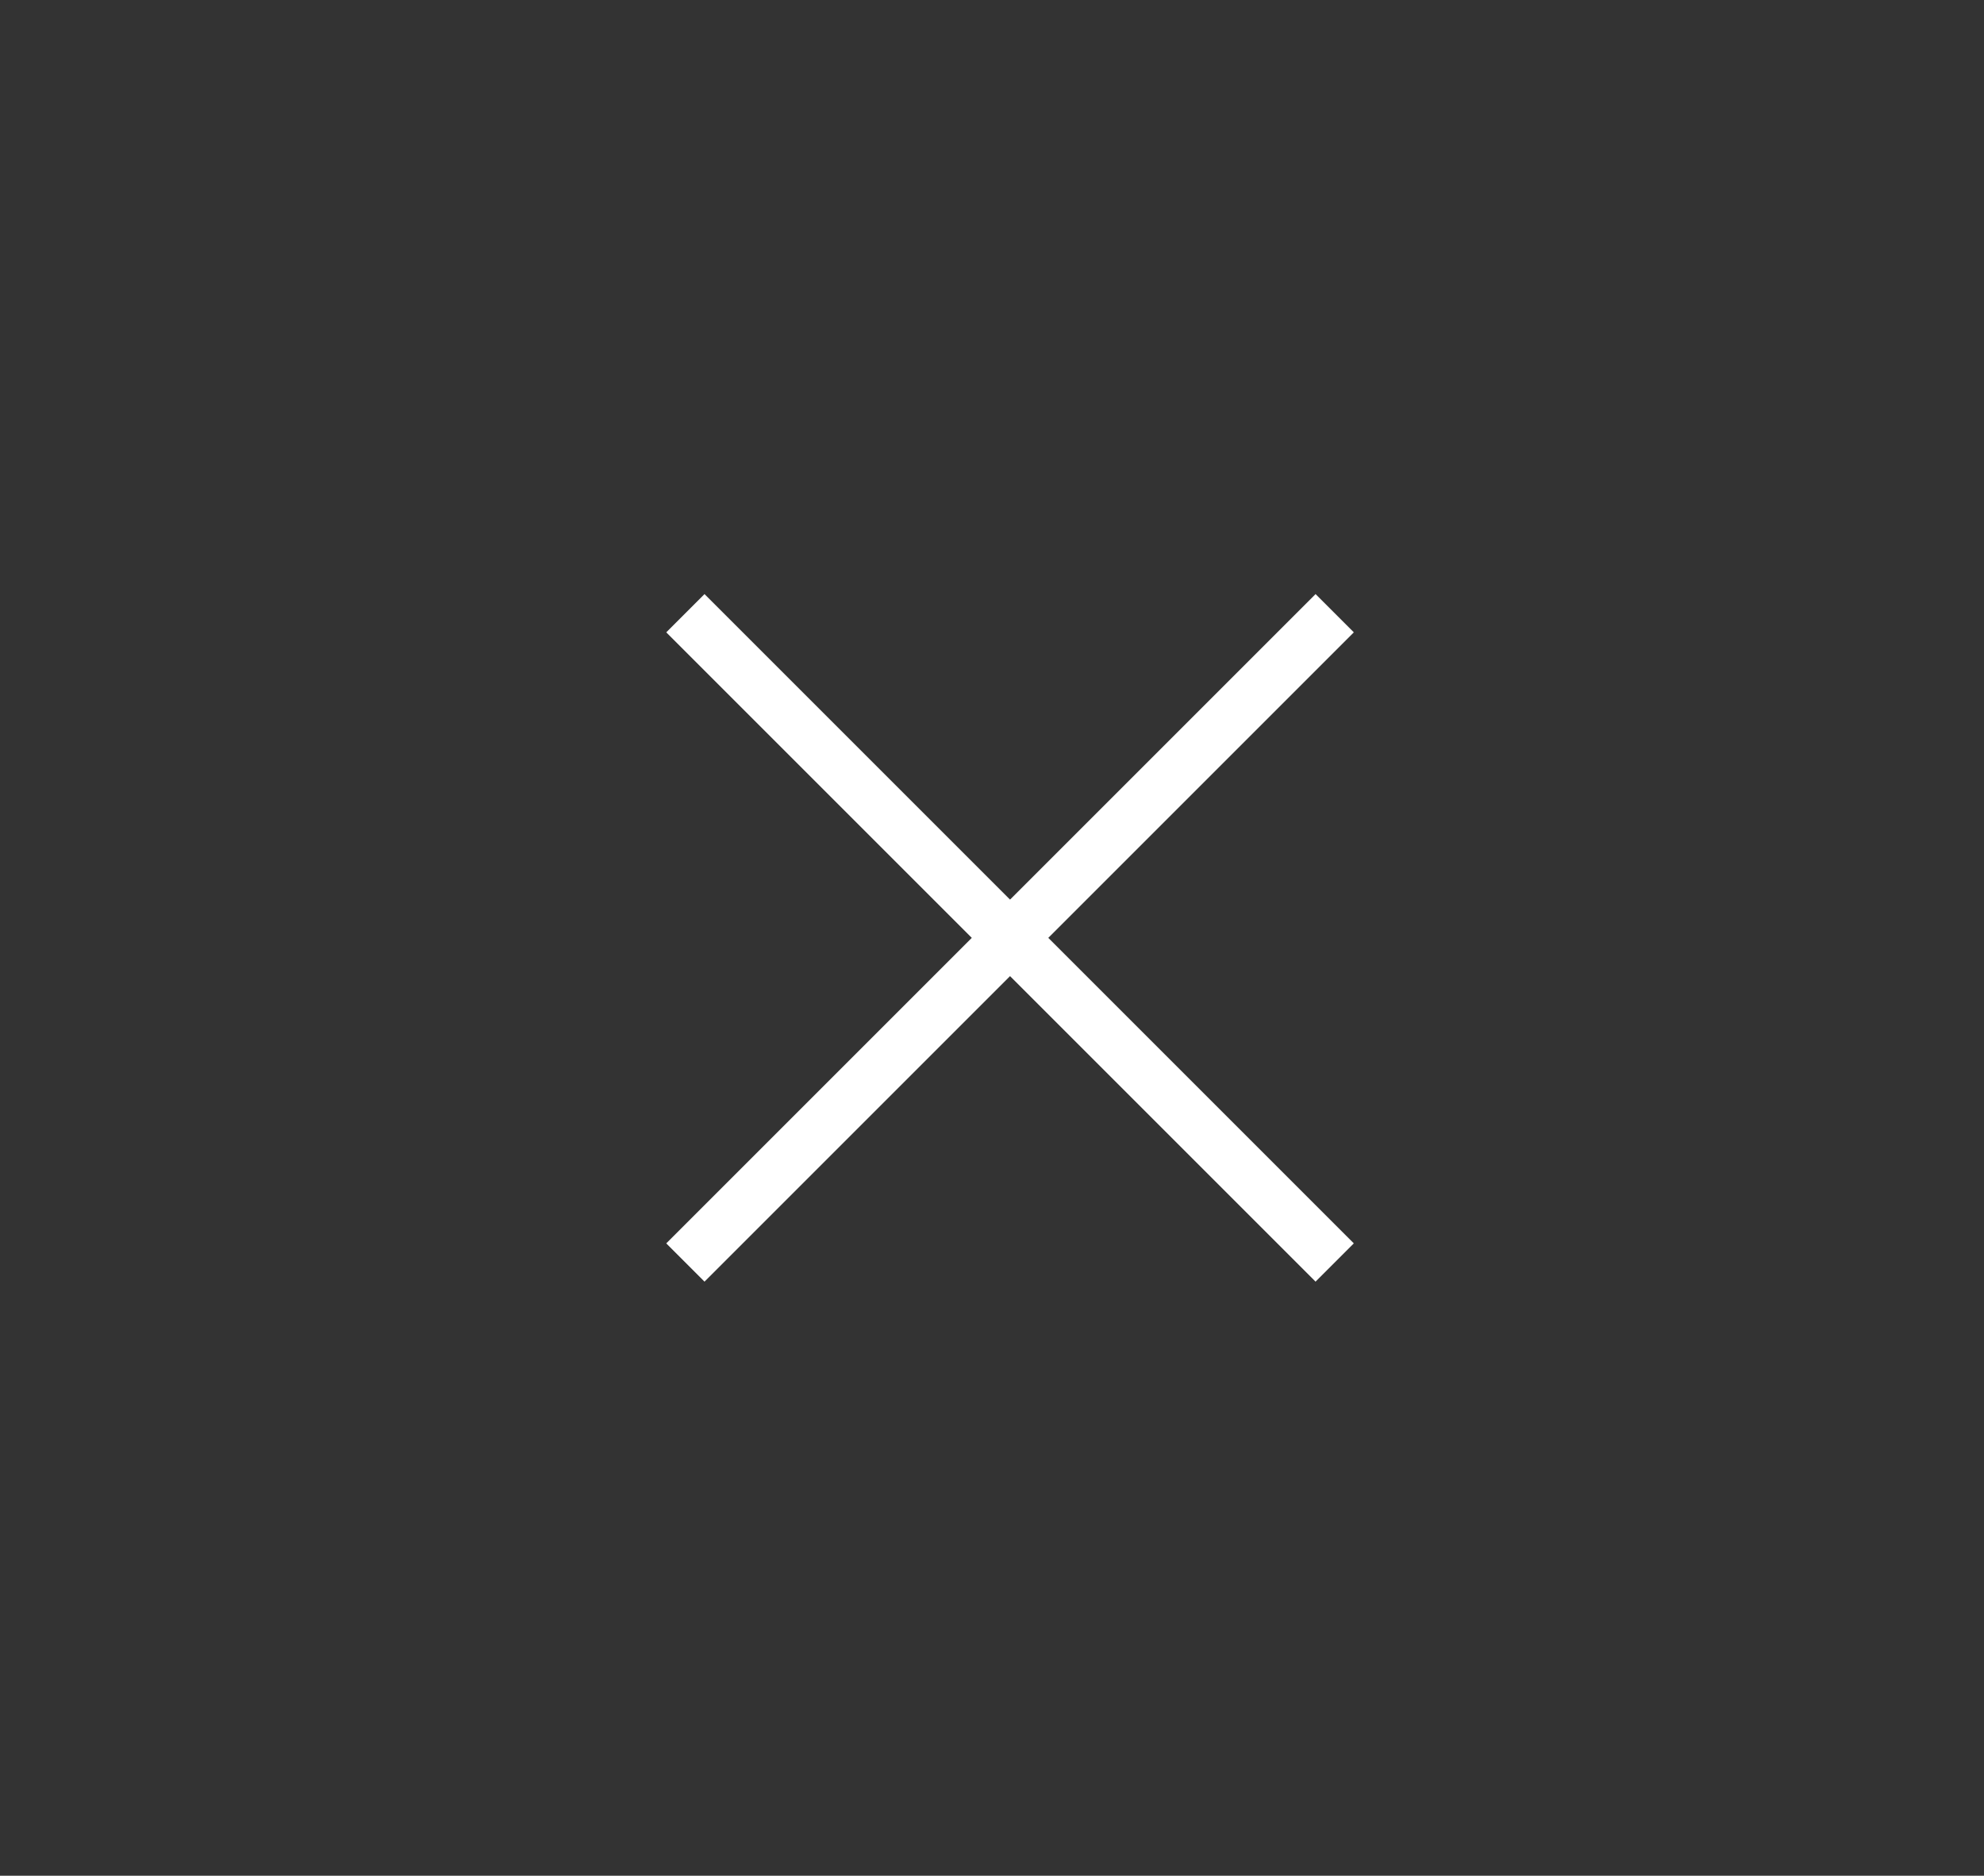 <?xml version="1.0" encoding="utf-8"?><svg width="55" height="52" fill="none" xmlns="http://www.w3.org/2000/svg" viewBox="0 0 55 52"><rect x="0" y="0" width="55" height="52" fill="#333333" stroke="none"/><path d="M19 17l18 18m0-18L19 35" stroke="#fff" stroke-width="1.5"/></svg>